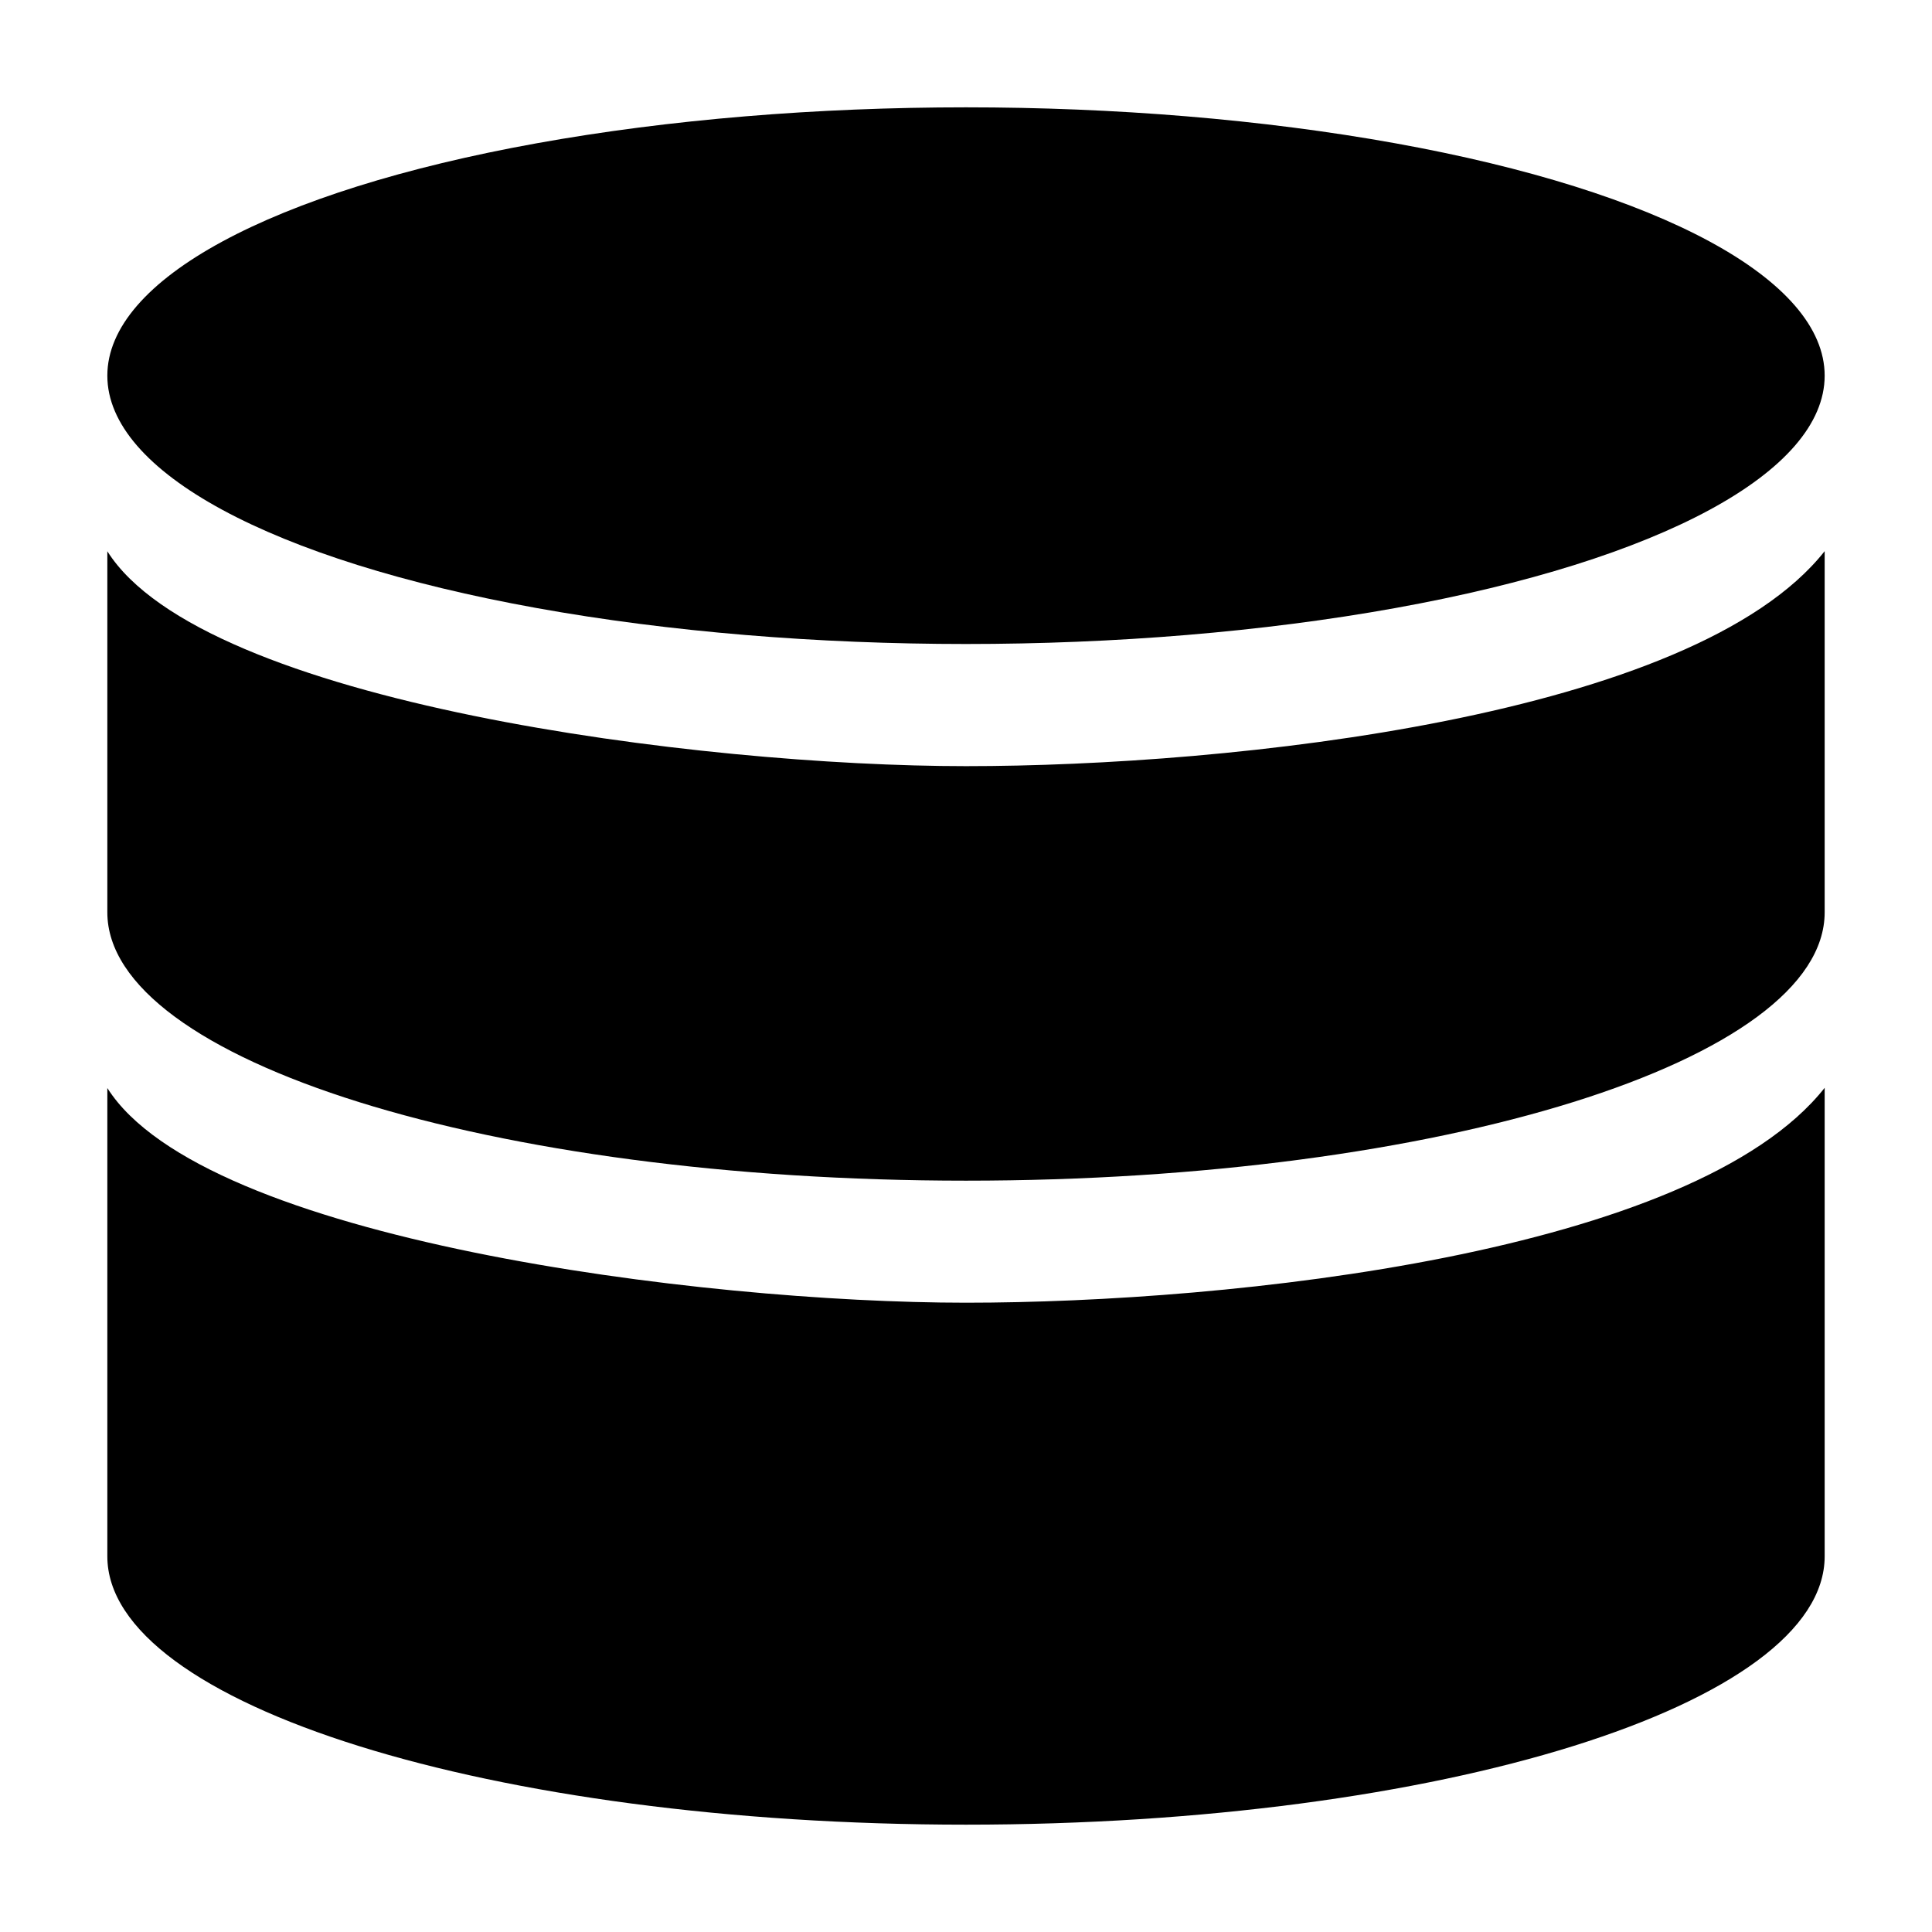 <svg xmlns="http://www.w3.org/2000/svg" height="18" viewBox="0 0 18 18" width="18">
  <defs>
    <style>
      .a {
        fill: #000000;
      }
    </style>
  </defs>
  <title>S Data 18 N</title>
  <rect id="Canvas" fill="#ff13dc" opacity="0" width="18" height="18" /><ellipse class="a" cx="9" cy="3.5" rx="8" ry="2.5" />
  <path class="a" d="M9,12.137c-2.468,0-7.106-.585-8-2V14.5C1,15.88,4.582,17,9,17s8-1.119,8-2.5V10.135C15.777,11.682,11.468,12.137,9,12.137Z" />
  <path class="a" d="M9,7.138c-2.468,0-7.106-.585-8-2.002V8.5C1,9.88,4.582,11,9,11s8-1.119,8-2.5V5.135C15.777,6.683,11.468,7.138,9,7.138Z" />
</svg>